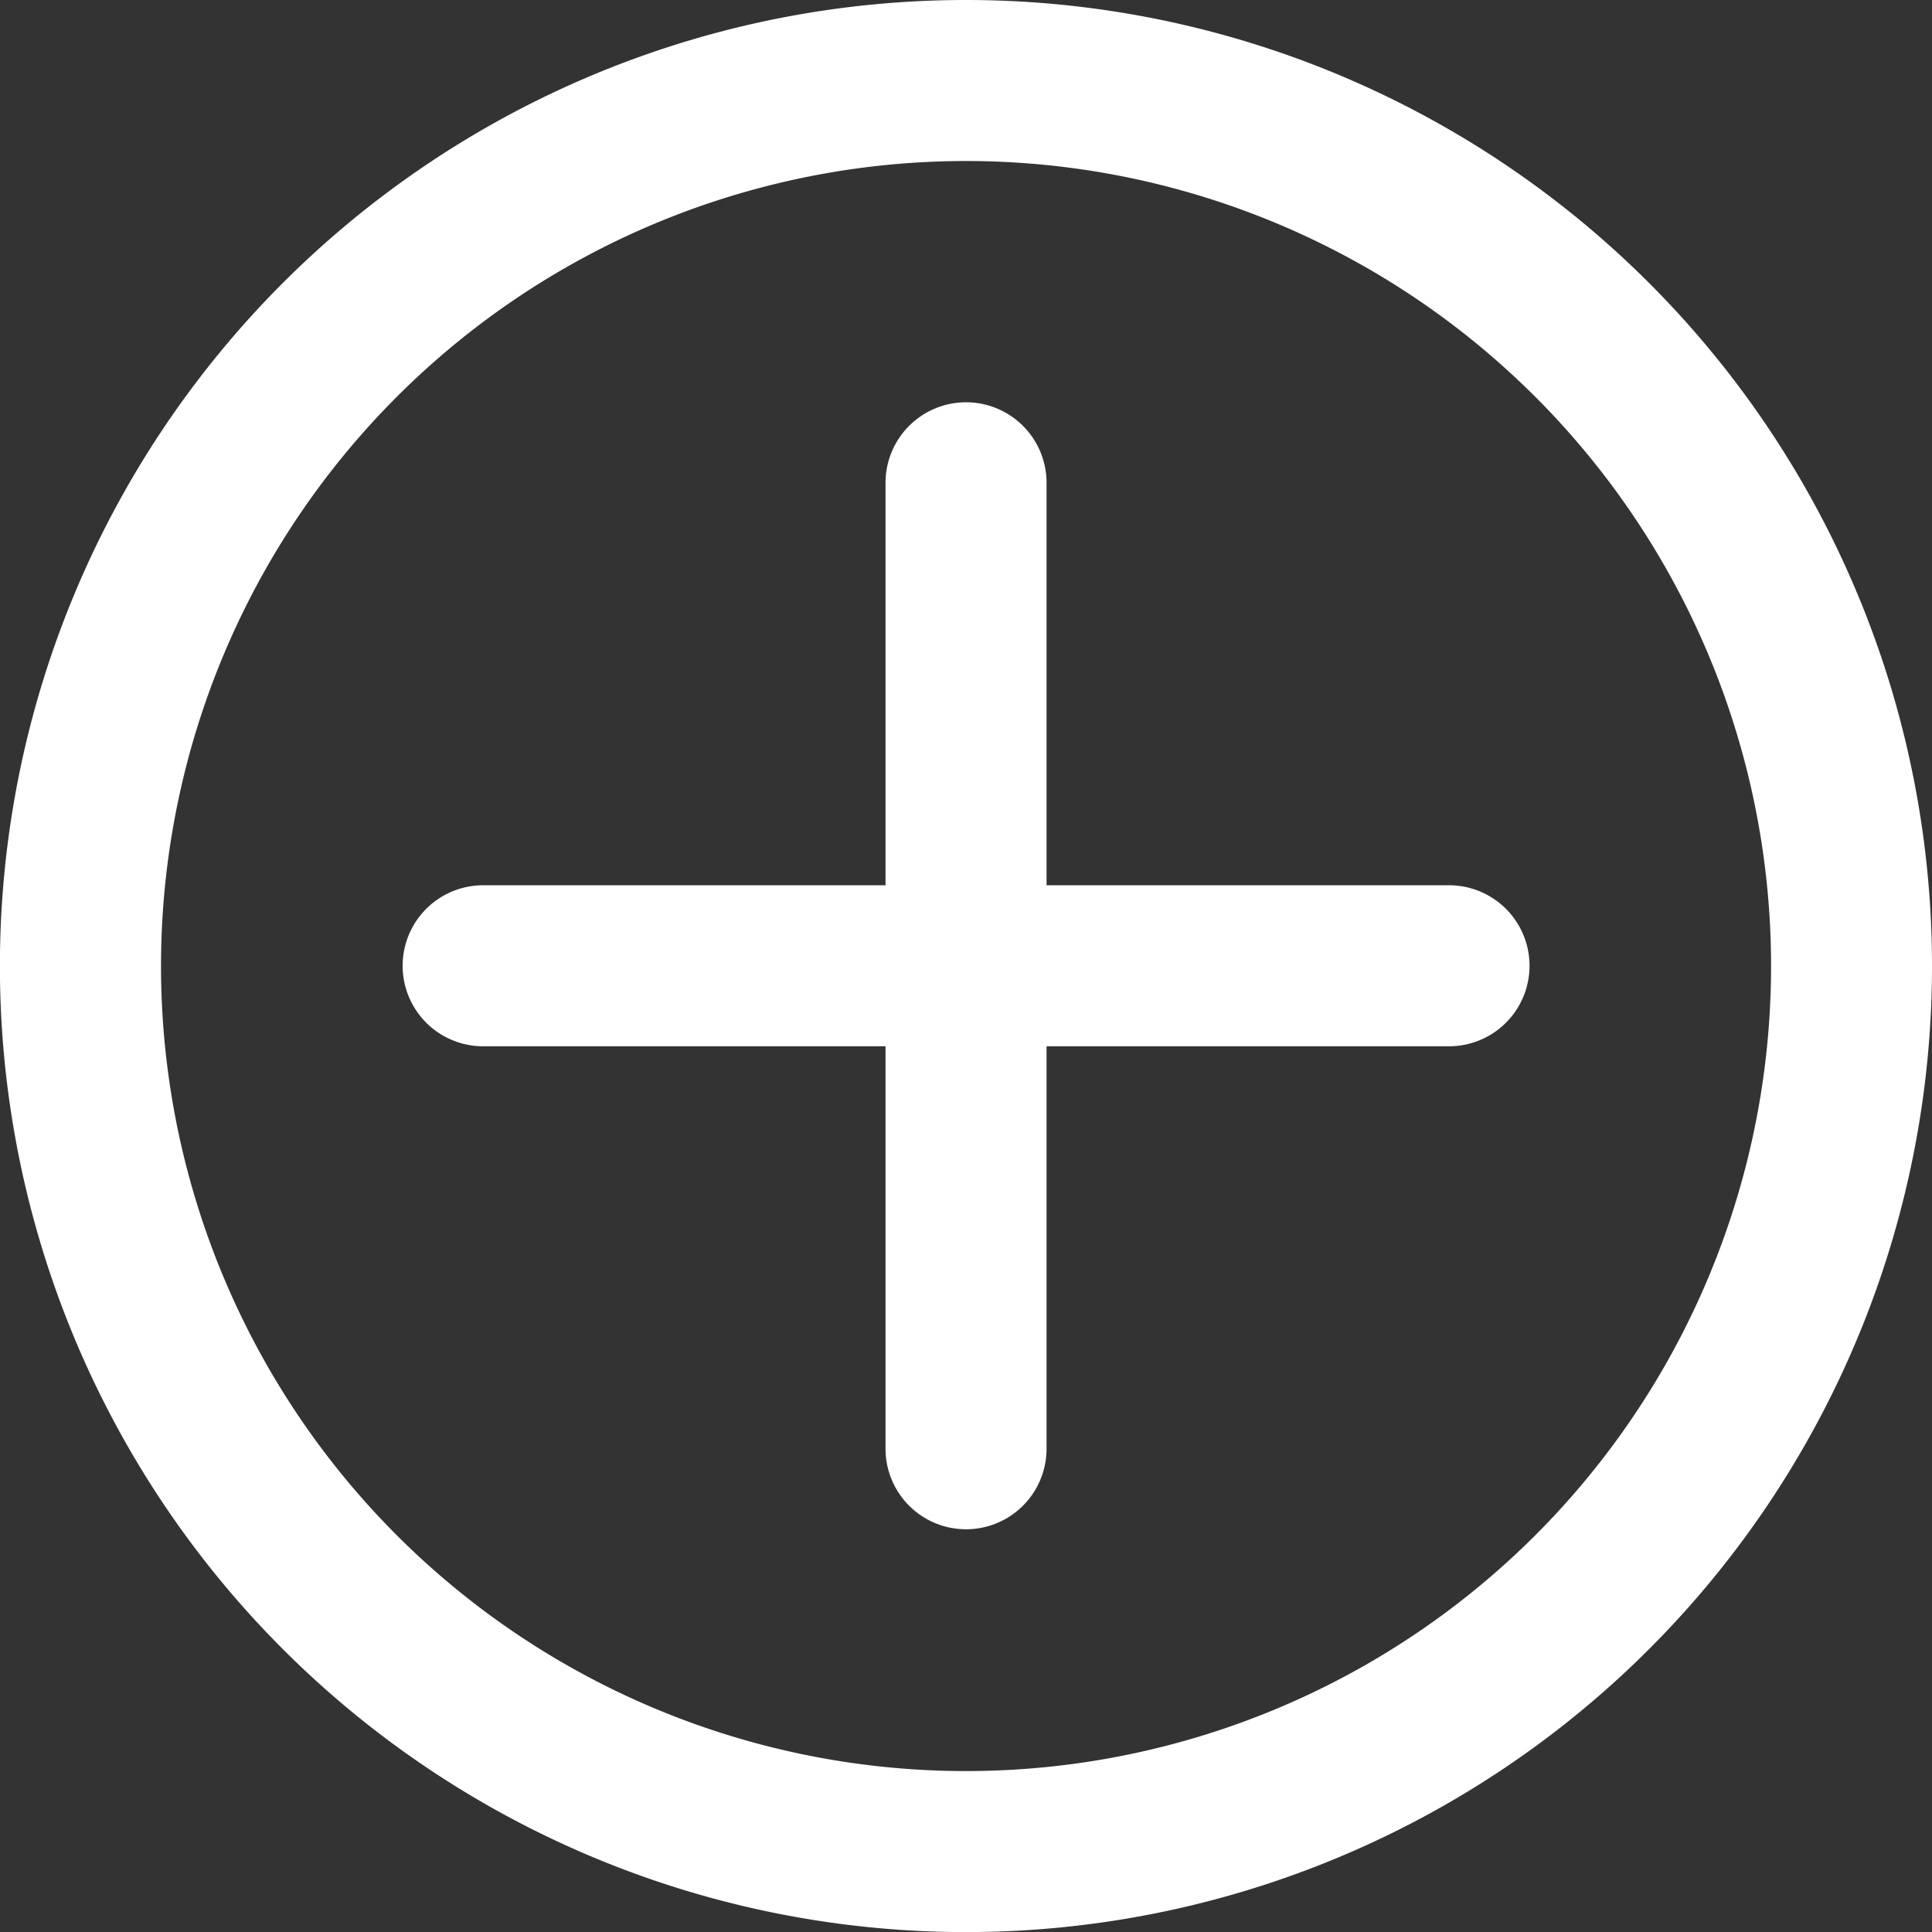 <svg xmlns="http://www.w3.org/2000/svg" width="21.741" height="21.741" viewBox="0 0 21.741 21.741"><rect x="0" y="0" width="21.741" height="21.741" fill="#333333" stroke="none"/><defs><style>.a{fill:#fff;}</style></defs><g transform="translate(1 1)"><g transform="translate(-1 -1)"><path class="a" d="M9.871-1A10.871,10.871,0,1,0,20.741,9.871,10.871,10.871,0,0,0,9.871-1Zm0,19.93A9.059,9.059,0,1,1,18.93,9.871,9.059,9.059,0,0,1,9.871,18.93Z" transform="translate(1 1)"/><path class="a" d="M117.48,111.1h-4.529v-4.529a.906.906,0,1,0-1.812,0V111.1h-4.528a.906.906,0,1,0,0,1.812h4.528v4.529a.906.906,0,0,0,1.812,0v-4.529h4.529a.906.906,0,0,0,0-1.812Z" transform="translate(-101.174 -101.138)"/></g></g></svg>